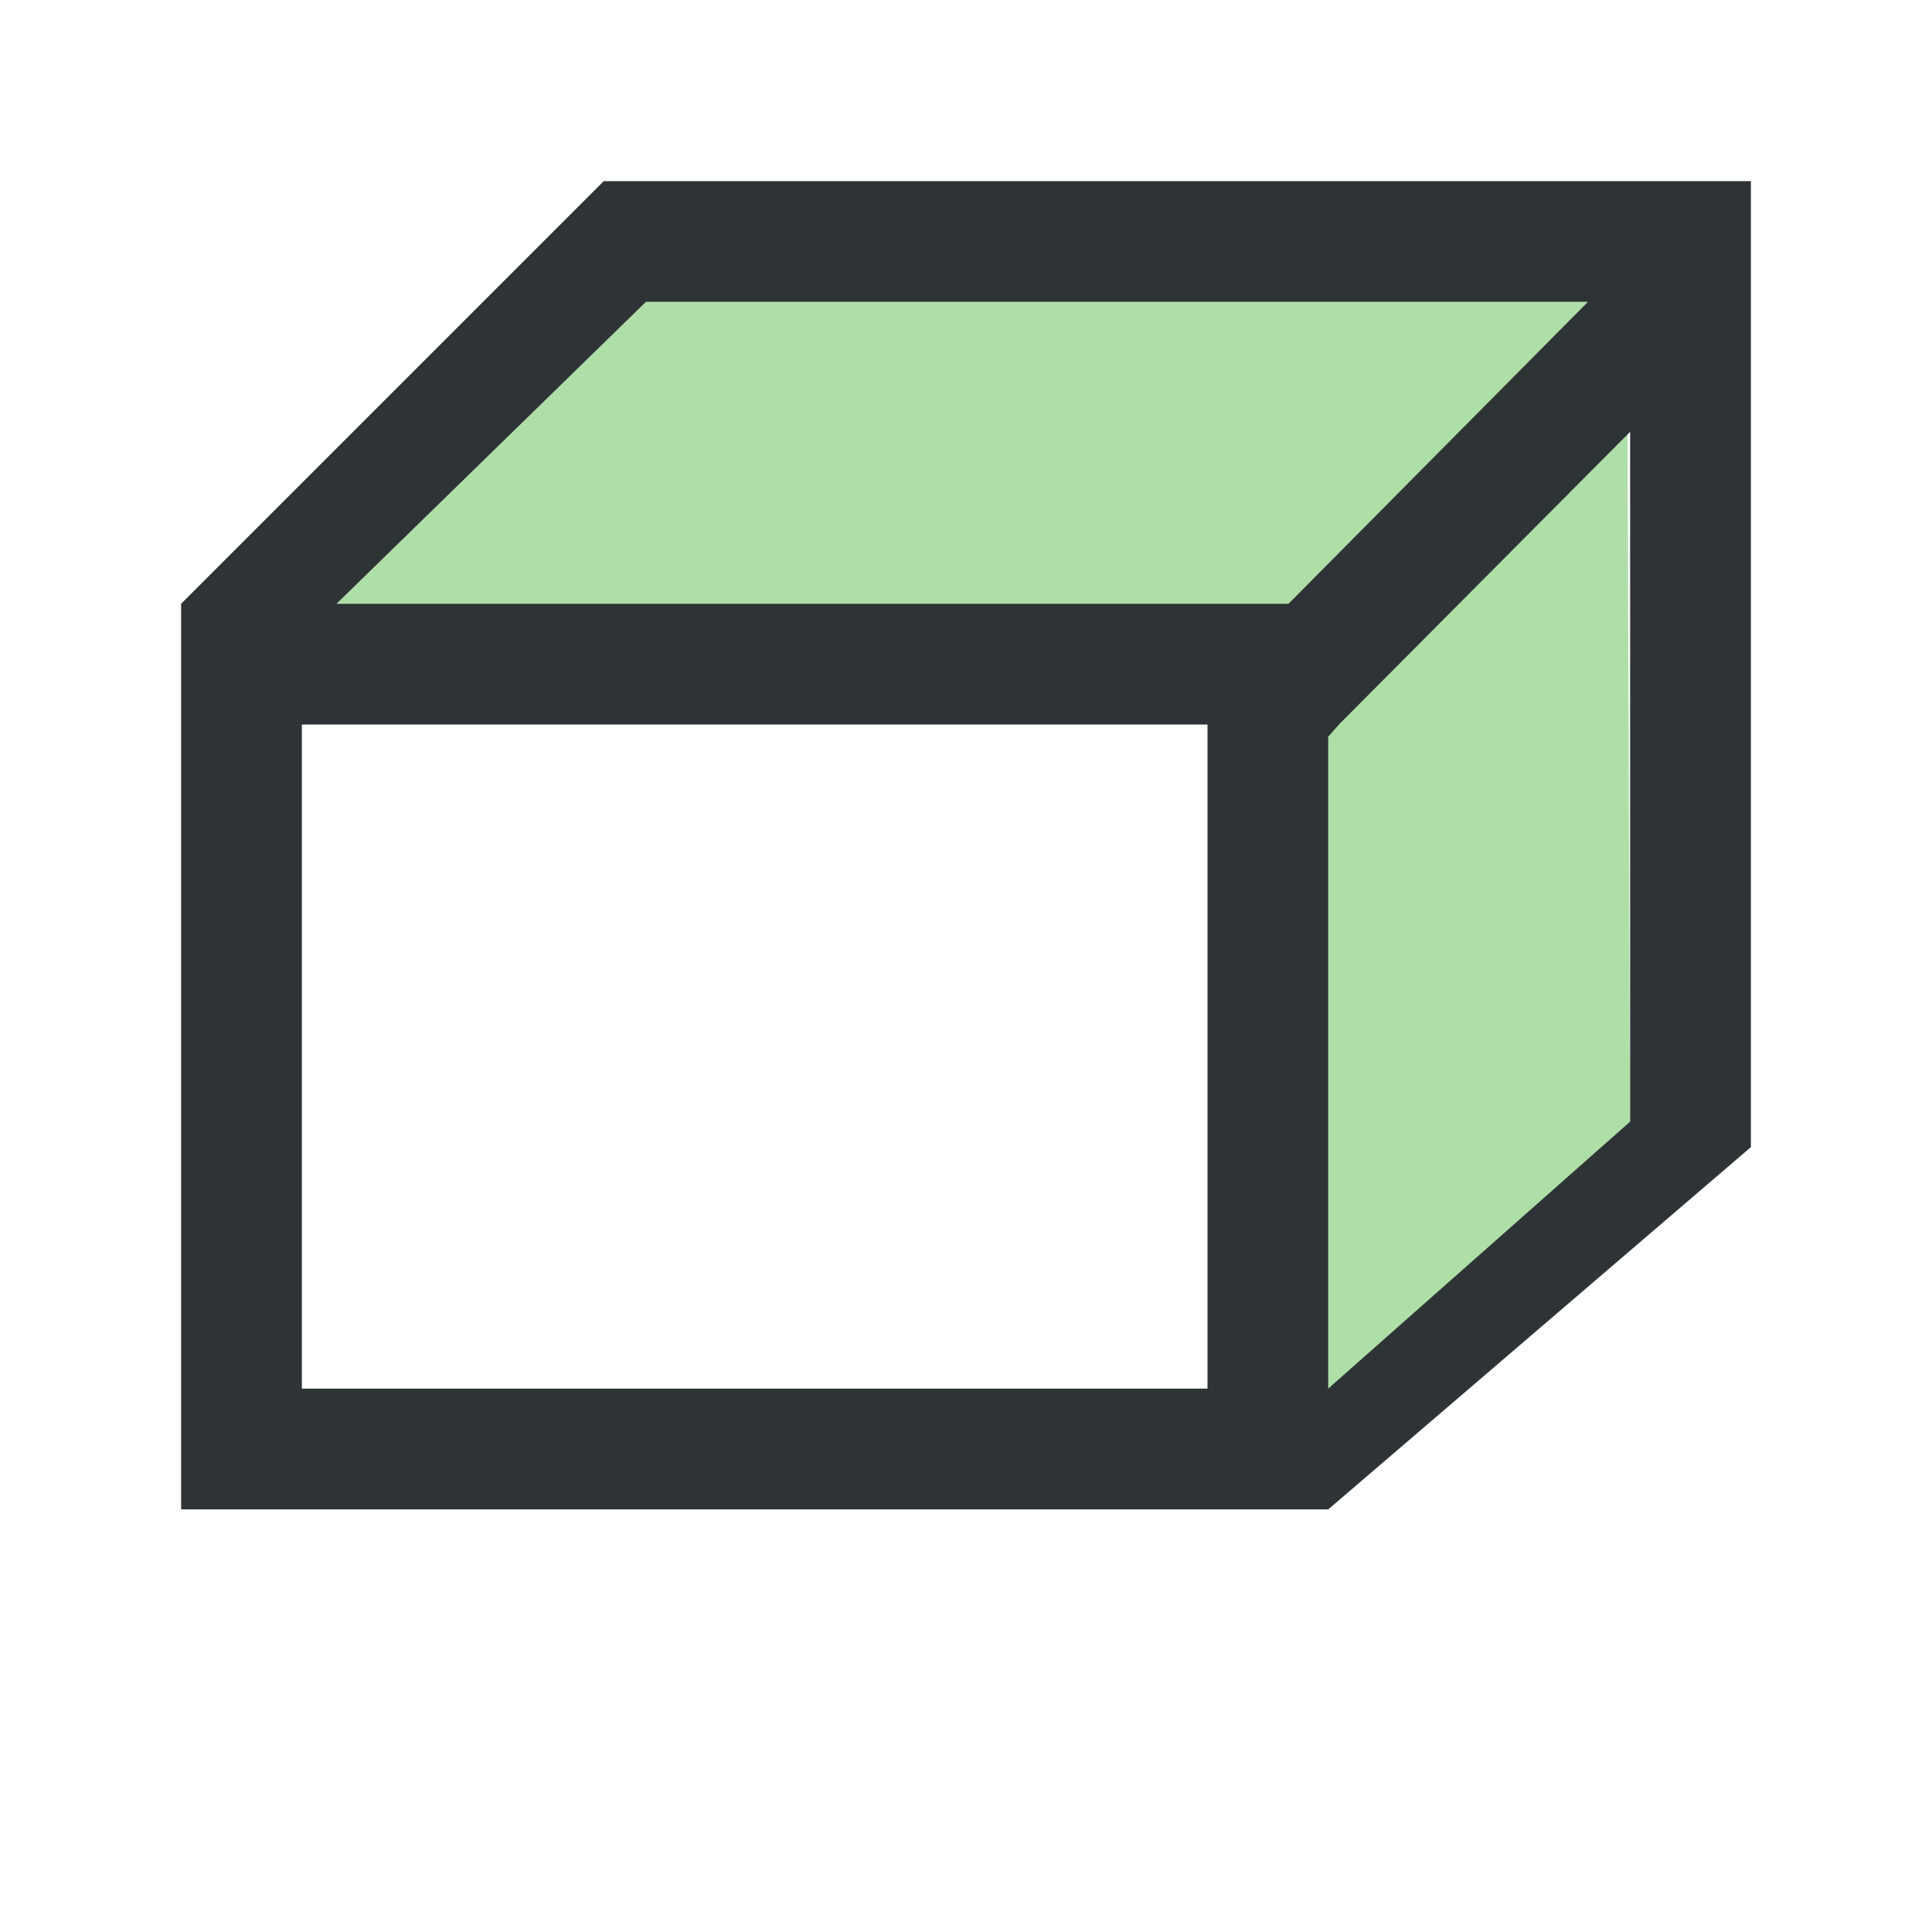 <svg height="32" viewBox="0 0 32 32" width="32" xmlns="http://www.w3.org/2000/svg"><path d="m10.699 5-5.124 5h16.425v13l5-4-.051-14z" fill="#18a303" opacity=".35"/><path d="m10 3-7 7v15h19l7-6v-16zm.699 2h15.602l-4.959 5h-15.767zm16.301 2.152v11.426l-5 4.421v-10.797l.178-.203zm-22 4.848h15v11h-15z" fill="#2e3436"/></svg>